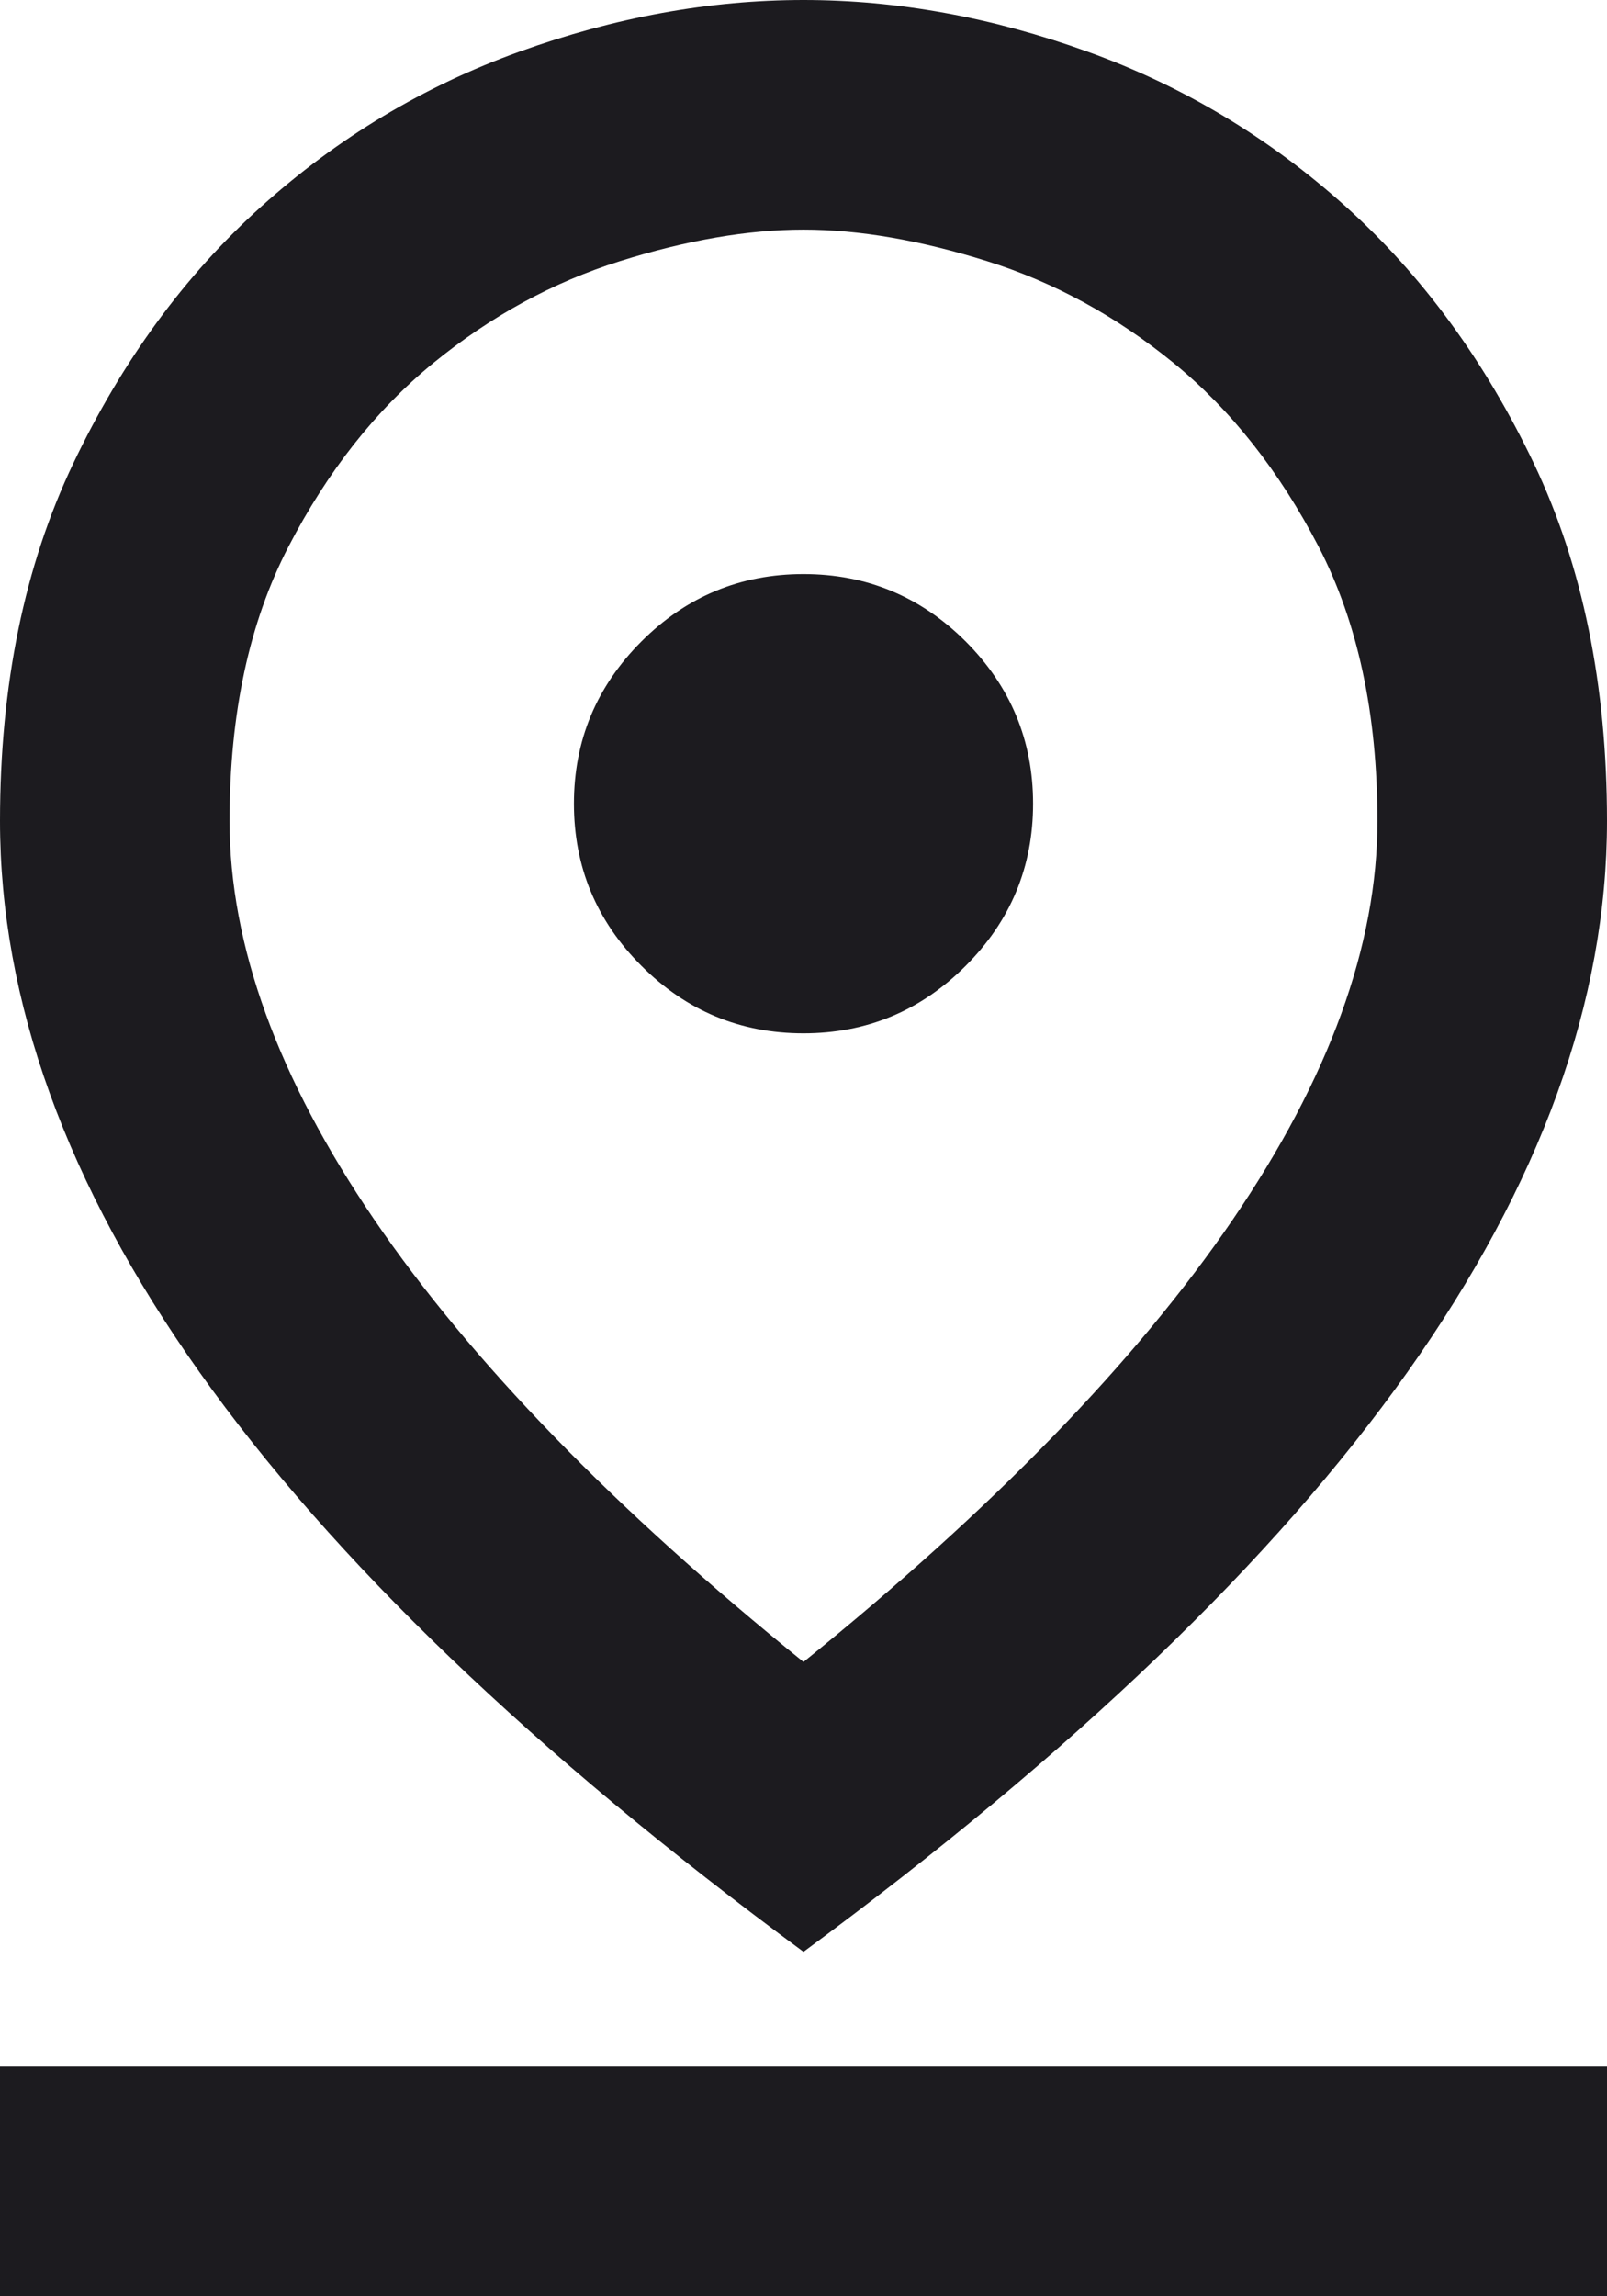 <svg width="14" height="20" viewBox="0 0 14 20" fill="none" xmlns="http://www.w3.org/2000/svg">
<path d="M7 14.475C8.65 13.142 9.896 11.858 10.738 10.625C11.579 9.392 12 8.233 12 7.15C12 6.217 11.829 5.421 11.488 4.762C11.146 4.104 10.725 3.571 10.225 3.162C9.725 2.754 9.183 2.458 8.6 2.275C8.017 2.092 7.483 2 7 2C6.517 2 5.983 2.092 5.4 2.275C4.817 2.458 4.275 2.754 3.775 3.162C3.275 3.571 2.854 4.104 2.513 4.762C2.171 5.421 2 6.217 2 7.15C2 8.233 2.421 9.392 3.262 10.625C4.104 11.858 5.35 13.142 7 14.475ZM7 17C4.65 15.267 2.896 13.583 1.737 11.95C0.579 10.317 0 8.717 0 7.15C0 5.967 0.213 4.929 0.638 4.037C1.063 3.146 1.608 2.4 2.275 1.8C2.942 1.2 3.692 0.75 4.525 0.45C5.358 0.15 6.183 0 7 0C7.817 0 8.642 0.15 9.475 0.45C10.308 0.75 11.058 1.2 11.725 1.8C12.392 2.4 12.938 3.146 13.363 4.037C13.788 4.929 14 5.967 14 7.15C14 8.717 13.421 10.317 12.262 11.95C11.104 13.583 9.35 15.267 7 17ZM7 9C7.55 9 8.021 8.804 8.413 8.412C8.804 8.021 9 7.55 9 7C9 6.45 8.804 5.979 8.413 5.587C8.021 5.196 7.55 5 7 5C6.45 5 5.979 5.196 5.588 5.587C5.196 5.979 5 6.45 5 7C5 7.55 5.196 8.021 5.588 8.412C5.979 8.804 6.45 9 7 9ZM0 20V18H14V20H0Z" fill="#1C1B1F"/>
</svg>
